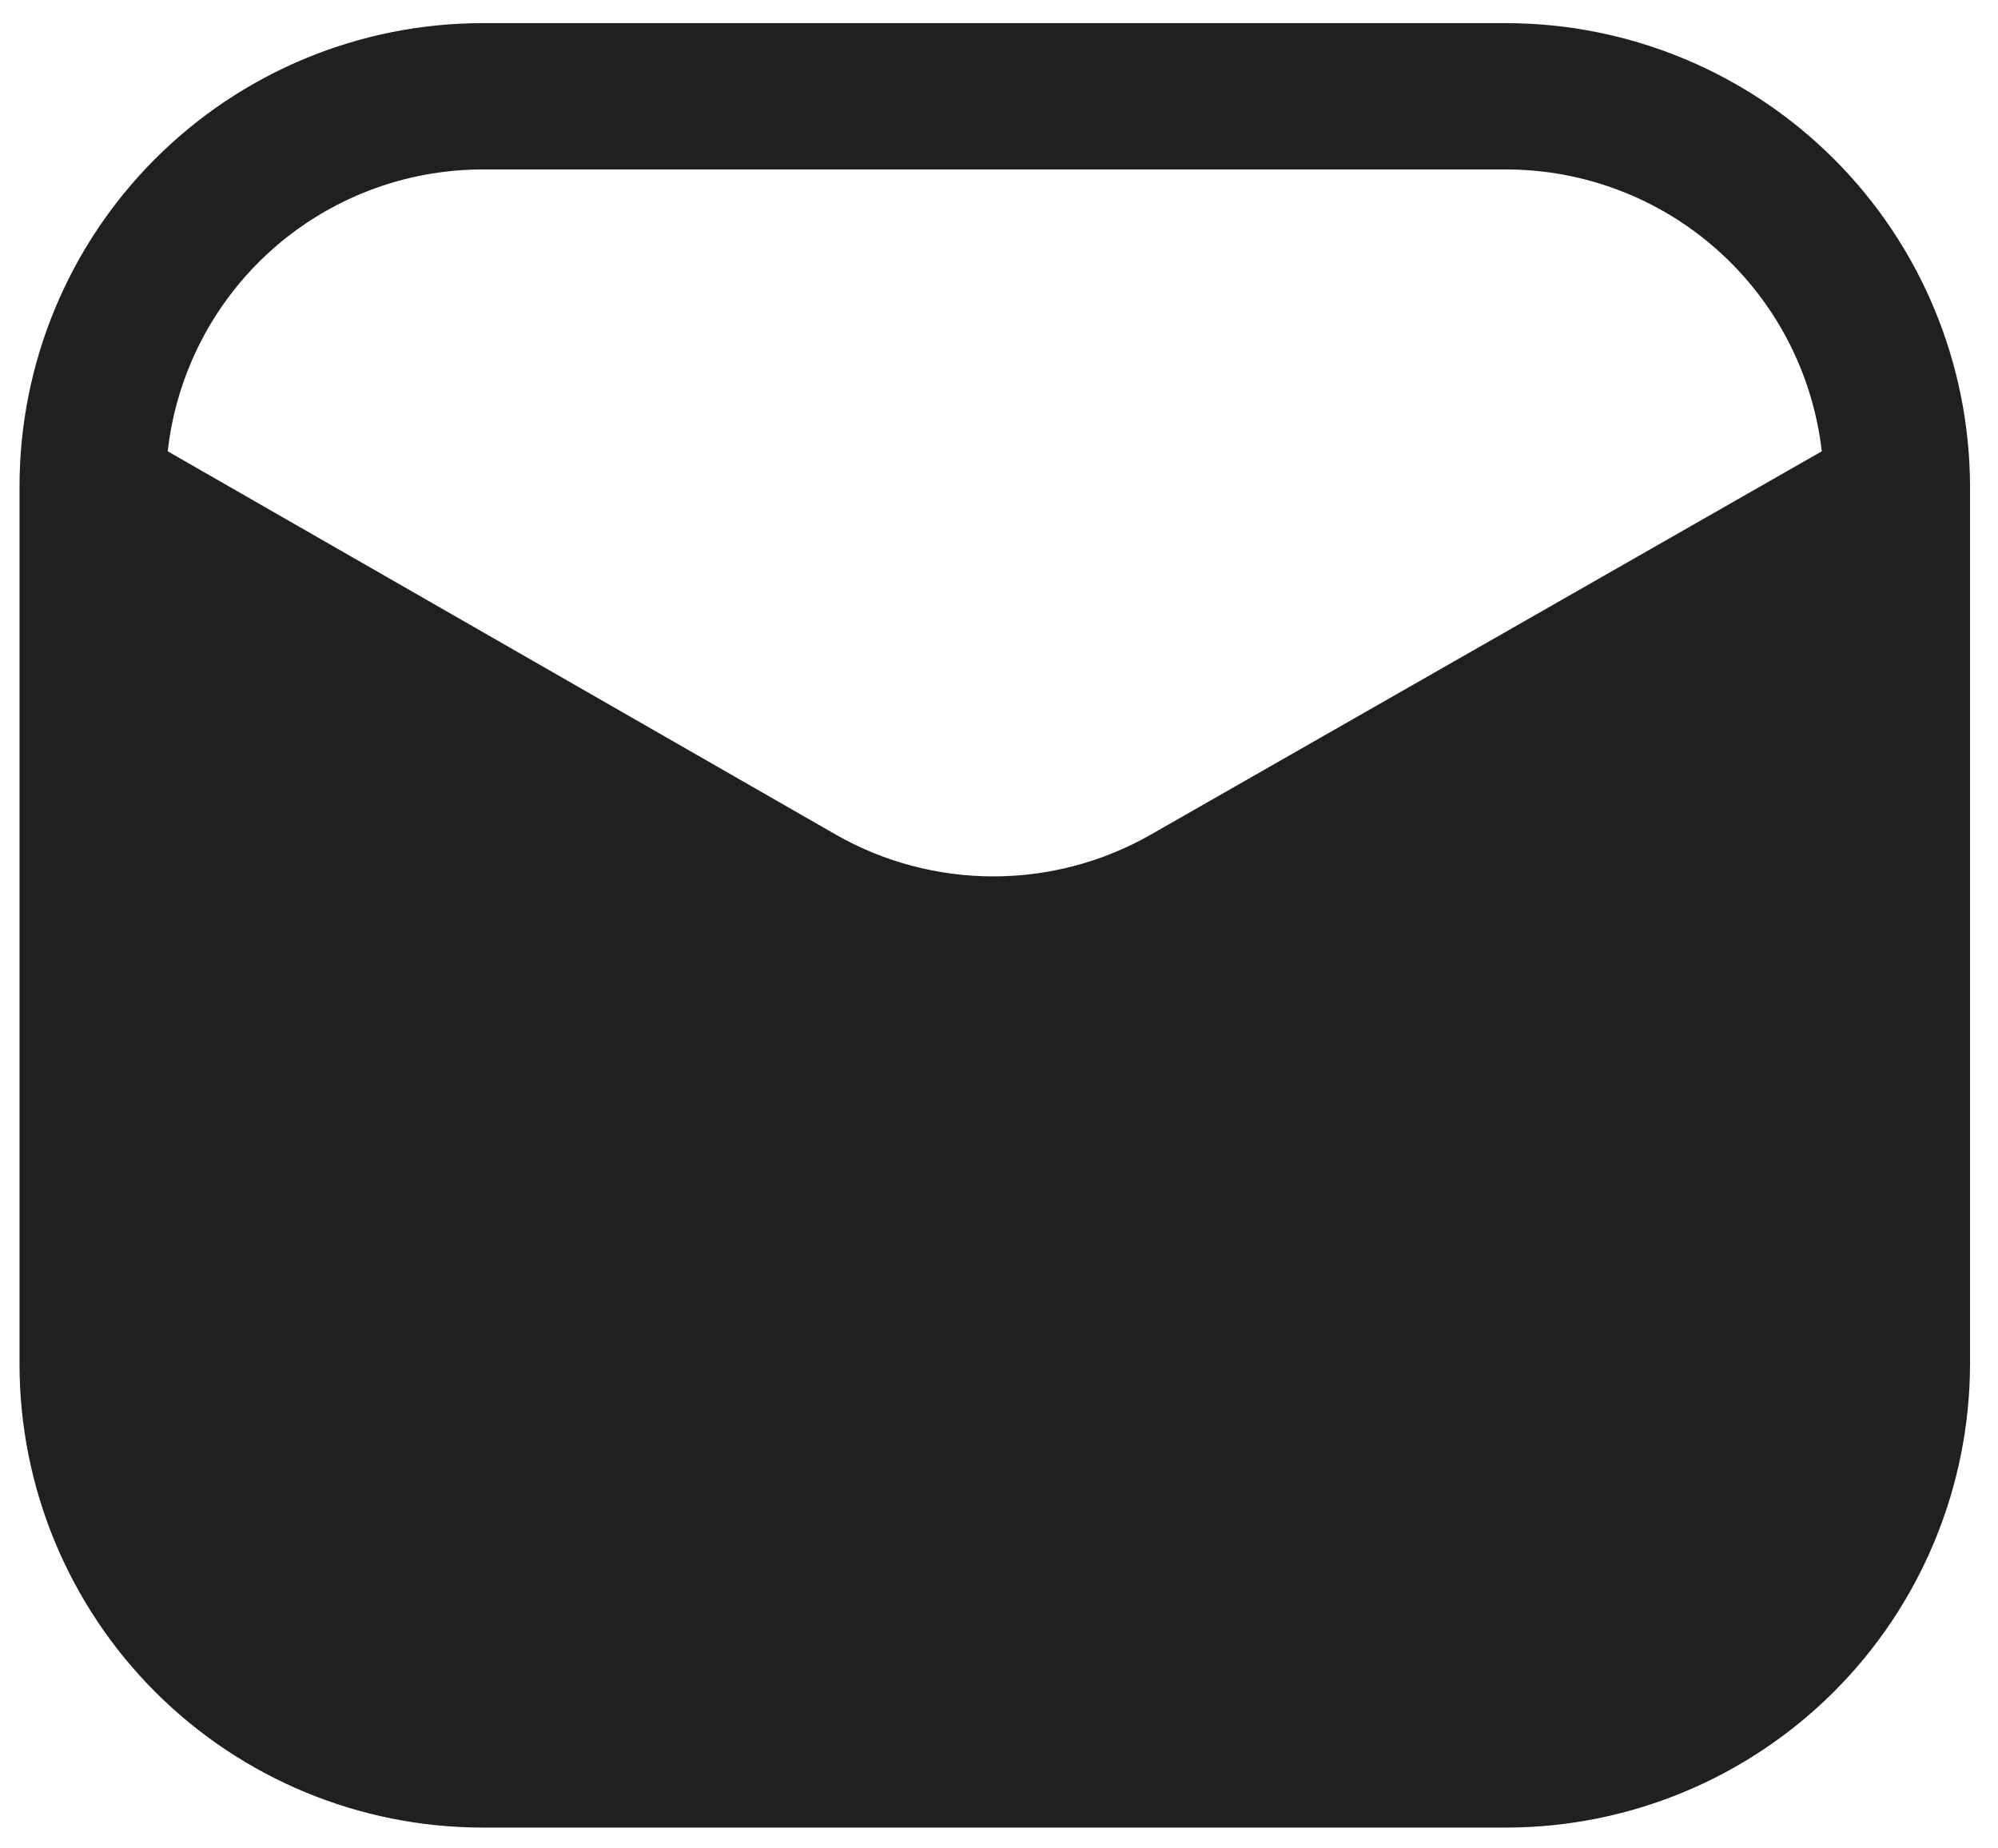<svg width="40" height="37" viewBox="0 0 40 37" fill="none" xmlns="http://www.w3.org/2000/svg">
<path d="M30.165 0.463H9.665C7.205 0.463 4.846 1.44 3.107 3.179C1.368 4.918 0.391 7.277 0.391 9.737V27.309C0.391 28.527 0.631 29.733 1.097 30.858C1.563 31.983 2.246 33.006 3.107 33.867C4.846 35.606 7.205 36.583 9.665 36.583H30.165C32.623 36.578 34.979 35.599 36.718 33.861C38.456 32.123 39.434 29.767 39.44 27.309V9.737C39.434 7.279 38.456 4.923 36.718 3.185C34.979 1.447 32.623 0.468 30.165 0.463ZM23.039 16.707C22.078 17.255 20.992 17.543 19.886 17.543C18.78 17.543 17.693 17.255 16.733 16.707L3.358 9.034C3.531 7.483 4.27 6.049 5.434 5.008C6.597 3.967 8.104 3.392 9.665 3.392H30.165C31.725 3.396 33.23 3.973 34.392 5.013C35.555 6.053 36.295 7.484 36.472 9.034L23.039 16.707Z" fill="#202020"/>
</svg>
